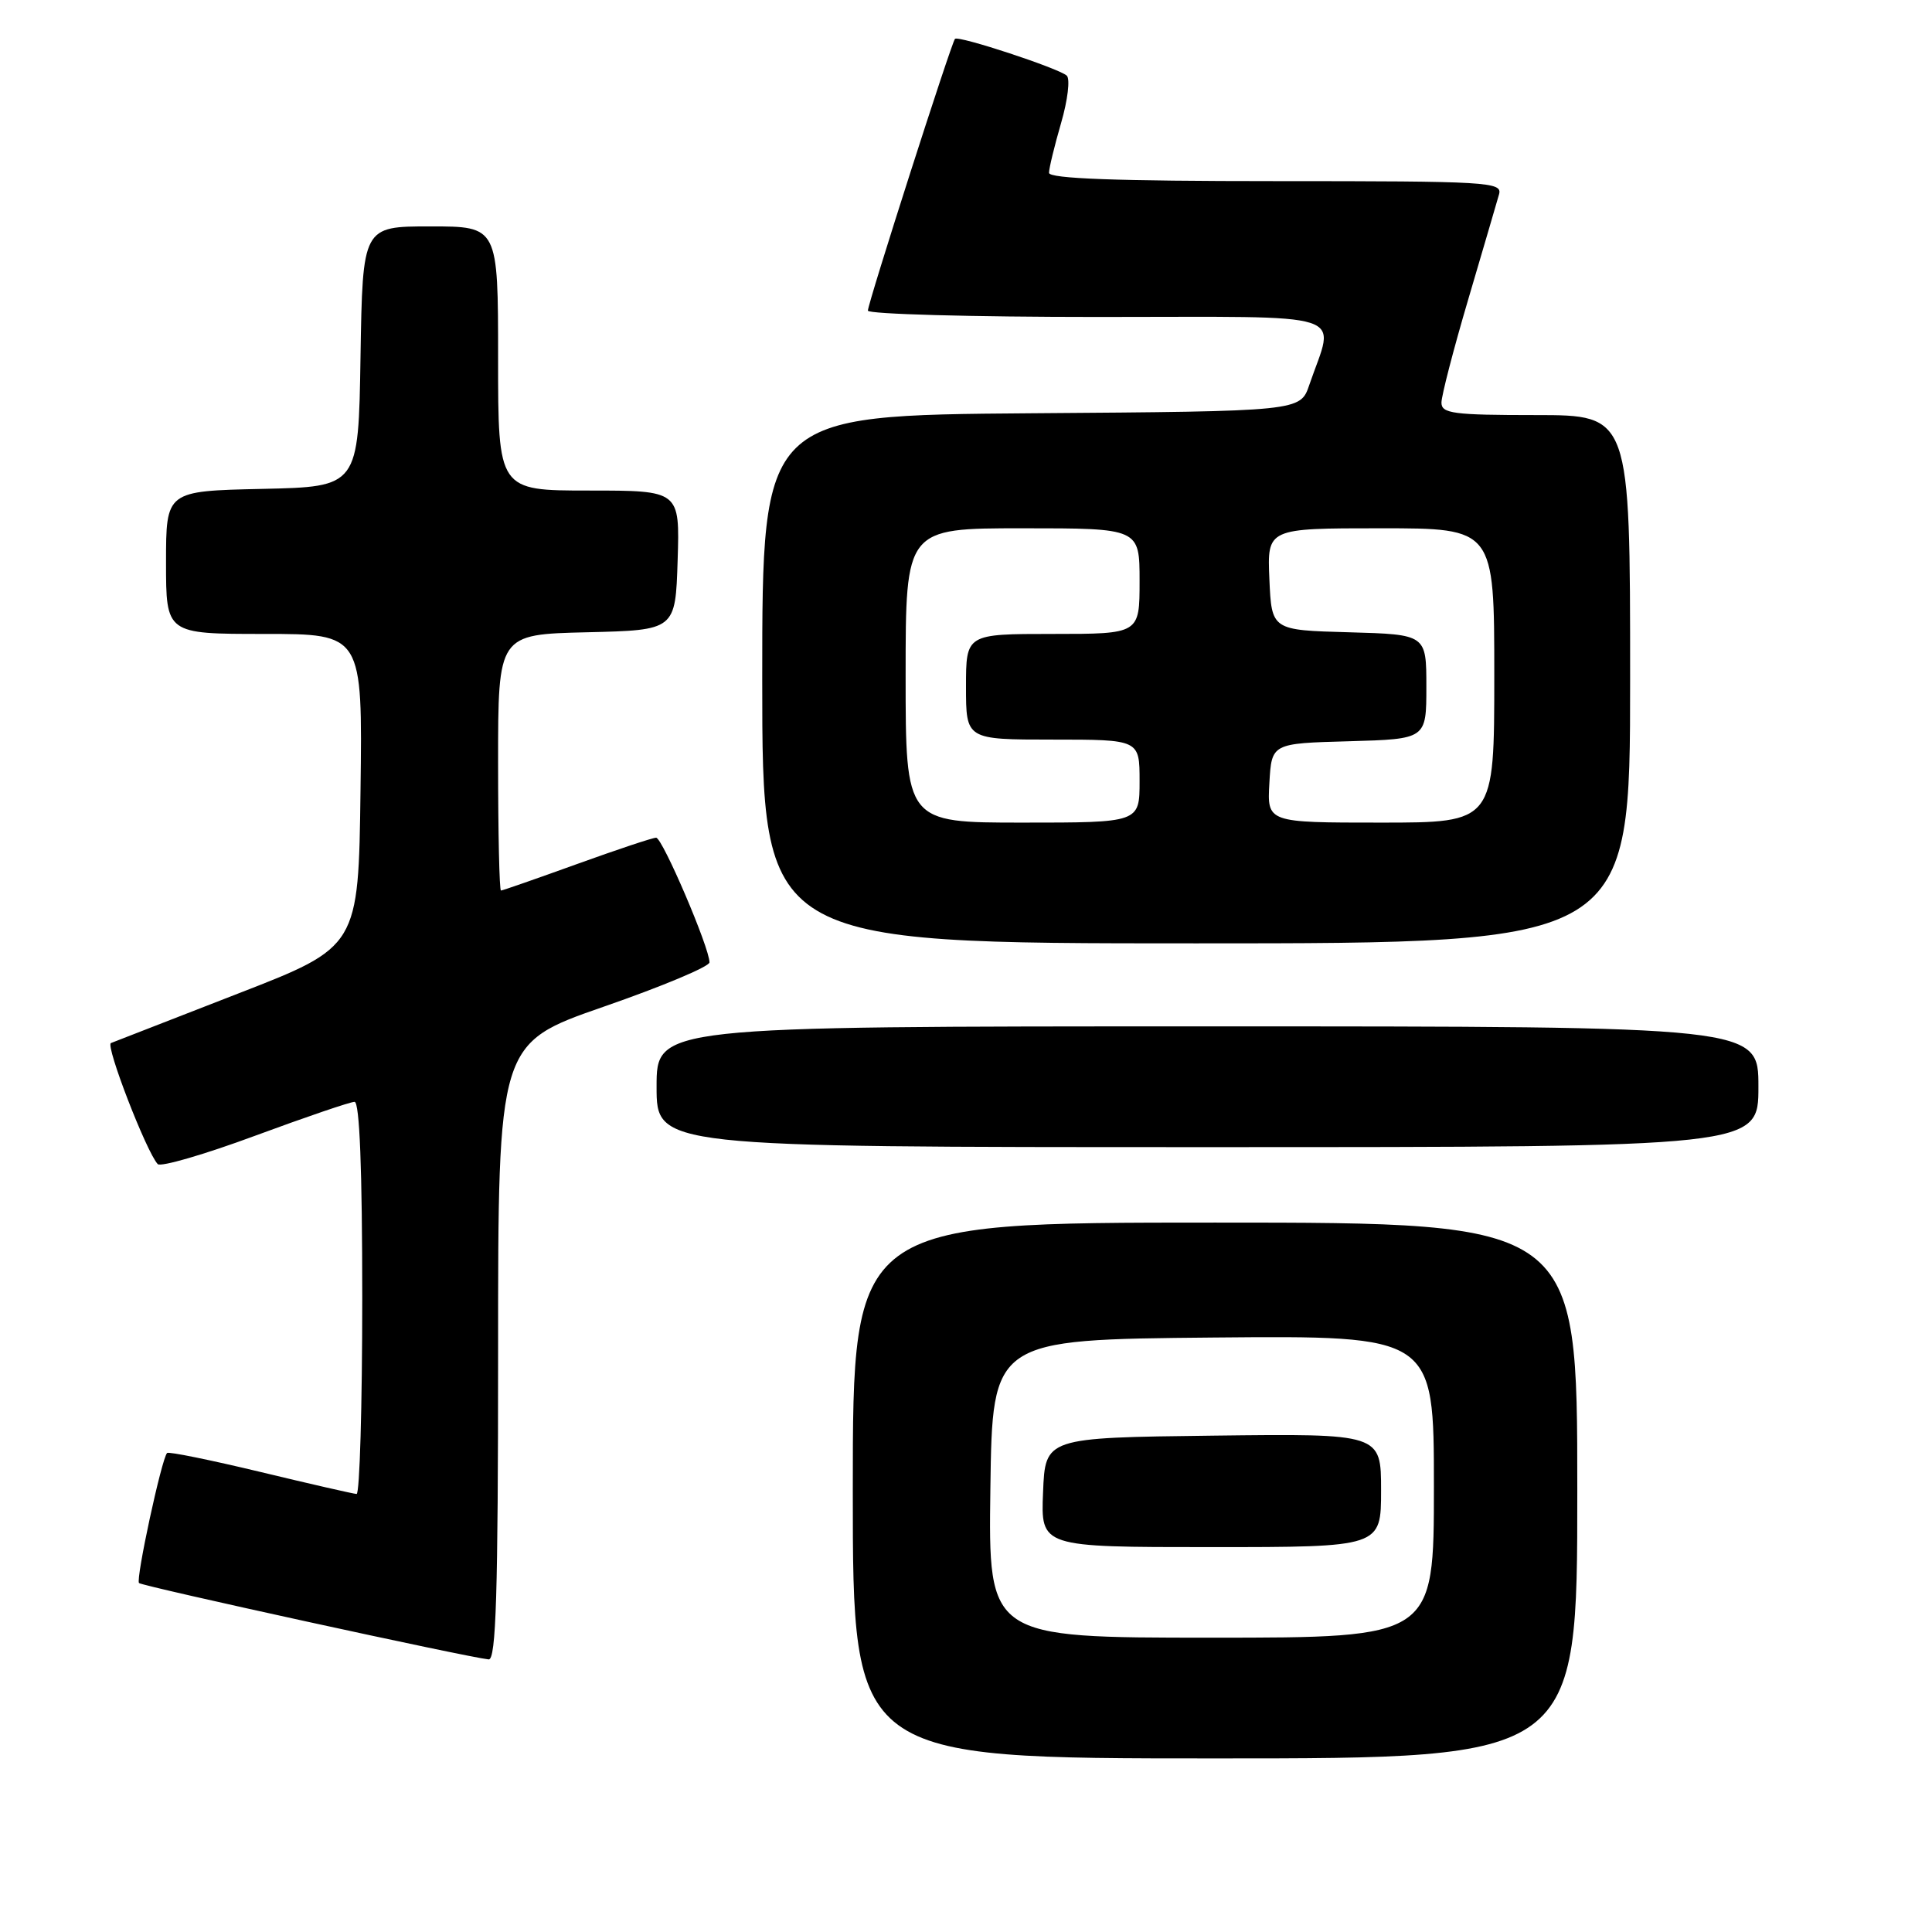 <?xml version="1.0" encoding="UTF-8" standalone="no"?>
<!DOCTYPE svg PUBLIC "-//W3C//DTD SVG 1.1//EN" "http://www.w3.org/Graphics/SVG/1.1/DTD/svg11.dtd" >
<svg xmlns="http://www.w3.org/2000/svg" xmlns:xlink="http://www.w3.org/1999/xlink" version="1.1" viewBox="0 0 256 256">
 <g >
 <path fill="currentColor"
d=" M 209.00 197.50 C 209.00 162.00 209.00 162.00 161.00 162.00 C 113.00 162.00 113.00 162.00 113.00 197.50 C 113.00 233.00 113.00 233.00 161.00 233.00 C 209.00 233.00 209.00 233.00 209.00 197.50 Z  M 66.00 179.12 C 66.00 138.25 66.00 138.25 80.00 133.39 C 87.70 130.72 94.00 128.08 94.01 127.52 C 94.02 125.59 87.77 111.00 86.94 111.00 C 86.48 111.00 81.75 112.58 76.43 114.50 C 71.11 116.42 66.59 118.00 66.38 118.00 C 66.17 118.00 66.00 110.36 66.00 101.03 C 66.00 84.06 66.00 84.06 77.75 83.78 C 89.50 83.50 89.50 83.50 89.79 74.25 C 90.08 65.00 90.08 65.00 78.04 65.00 C 66.00 65.00 66.00 65.00 66.00 47.50 C 66.00 30.00 66.00 30.00 57.02 30.00 C 48.05 30.00 48.05 30.00 47.77 47.25 C 47.50 64.50 47.50 64.50 34.75 64.78 C 22.00 65.06 22.00 65.06 22.00 74.53 C 22.00 84.00 22.00 84.00 35.02 84.00 C 48.04 84.00 48.04 84.00 47.77 104.73 C 47.50 125.46 47.50 125.46 31.50 131.67 C 22.70 135.09 15.14 138.03 14.70 138.21 C 13.94 138.52 19.40 152.64 20.90 154.25 C 21.29 154.66 27.08 152.98 33.78 150.50 C 40.47 148.03 46.41 146.00 46.98 146.00 C 47.65 146.00 48.00 154.93 48.00 172.00 C 48.00 186.30 47.66 197.98 47.25 197.96 C 46.84 197.94 41.10 196.63 34.50 195.04 C 27.91 193.46 22.34 192.32 22.14 192.53 C 21.42 193.25 17.96 209.29 18.42 209.76 C 18.86 210.19 61.94 219.60 64.75 219.88 C 65.73 219.97 66.00 211.22 66.00 179.12 Z  M 233.00 144.00 C 233.00 136.00 233.00 136.00 160.00 136.00 C 87.00 136.00 87.00 136.00 87.00 144.00 C 87.00 152.00 87.00 152.00 160.00 152.00 C 233.00 152.00 233.00 152.00 233.00 144.00 Z  M 216.00 90.00 C 216.00 55.00 216.00 55.00 203.50 55.00 C 192.56 55.00 191.00 54.79 191.00 53.35 C 191.00 52.45 192.60 46.26 194.57 39.60 C 196.53 32.95 198.36 26.71 198.63 25.75 C 199.10 24.11 197.23 24.00 169.07 24.00 C 147.93 24.00 139.00 23.67 139.00 22.90 C 139.00 22.30 139.72 19.33 140.60 16.30 C 141.48 13.28 141.82 10.45 141.35 10.02 C 140.28 9.05 126.99 4.67 126.54 5.15 C 126.06 5.66 115.00 40.17 115.00 41.16 C 115.00 41.62 128.73 42.00 145.52 42.00 C 179.74 42.00 176.88 41.08 173.49 51.00 C 172.30 54.50 172.30 54.50 136.65 54.76 C 101.00 55.03 101.00 55.03 101.00 90.01 C 101.00 125.00 101.00 125.00 158.50 125.00 C 216.00 125.00 216.00 125.00 216.00 90.00 Z  M 131.23 197.25 C 131.50 177.50 131.50 177.50 160.75 177.23 C 190.00 176.97 190.00 176.97 190.00 196.98 C 190.00 217.00 190.00 217.00 160.48 217.00 C 130.96 217.00 130.96 217.00 131.23 197.25 Z  M 183.00 197.48 C 183.00 189.96 183.00 189.96 160.75 190.23 C 138.50 190.50 138.50 190.50 138.21 197.75 C 137.91 205.00 137.91 205.00 160.46 205.00 C 183.00 205.00 183.00 205.00 183.00 197.48 Z  M 120.00 89.50 C 120.00 70.00 120.00 70.00 135.50 70.00 C 151.00 70.00 151.00 70.00 151.00 77.00 C 151.00 84.00 151.00 84.00 139.50 84.00 C 128.00 84.00 128.00 84.00 128.00 91.00 C 128.00 98.00 128.00 98.00 139.50 98.00 C 151.00 98.00 151.00 98.00 151.00 103.50 C 151.00 109.00 151.00 109.00 135.50 109.00 C 120.00 109.00 120.00 109.00 120.00 89.50 Z  M 168.20 103.75 C 168.50 98.50 168.50 98.50 178.75 98.22 C 189.00 97.93 189.00 97.93 189.00 91.00 C 189.00 84.07 189.00 84.07 178.75 83.78 C 168.50 83.50 168.50 83.50 168.20 76.75 C 167.91 70.00 167.91 70.00 182.95 70.00 C 198.00 70.00 198.00 70.00 198.00 89.50 C 198.00 109.00 198.00 109.00 182.95 109.00 C 167.90 109.00 167.90 109.00 168.20 103.75 Z "/>
</g>
</svg>